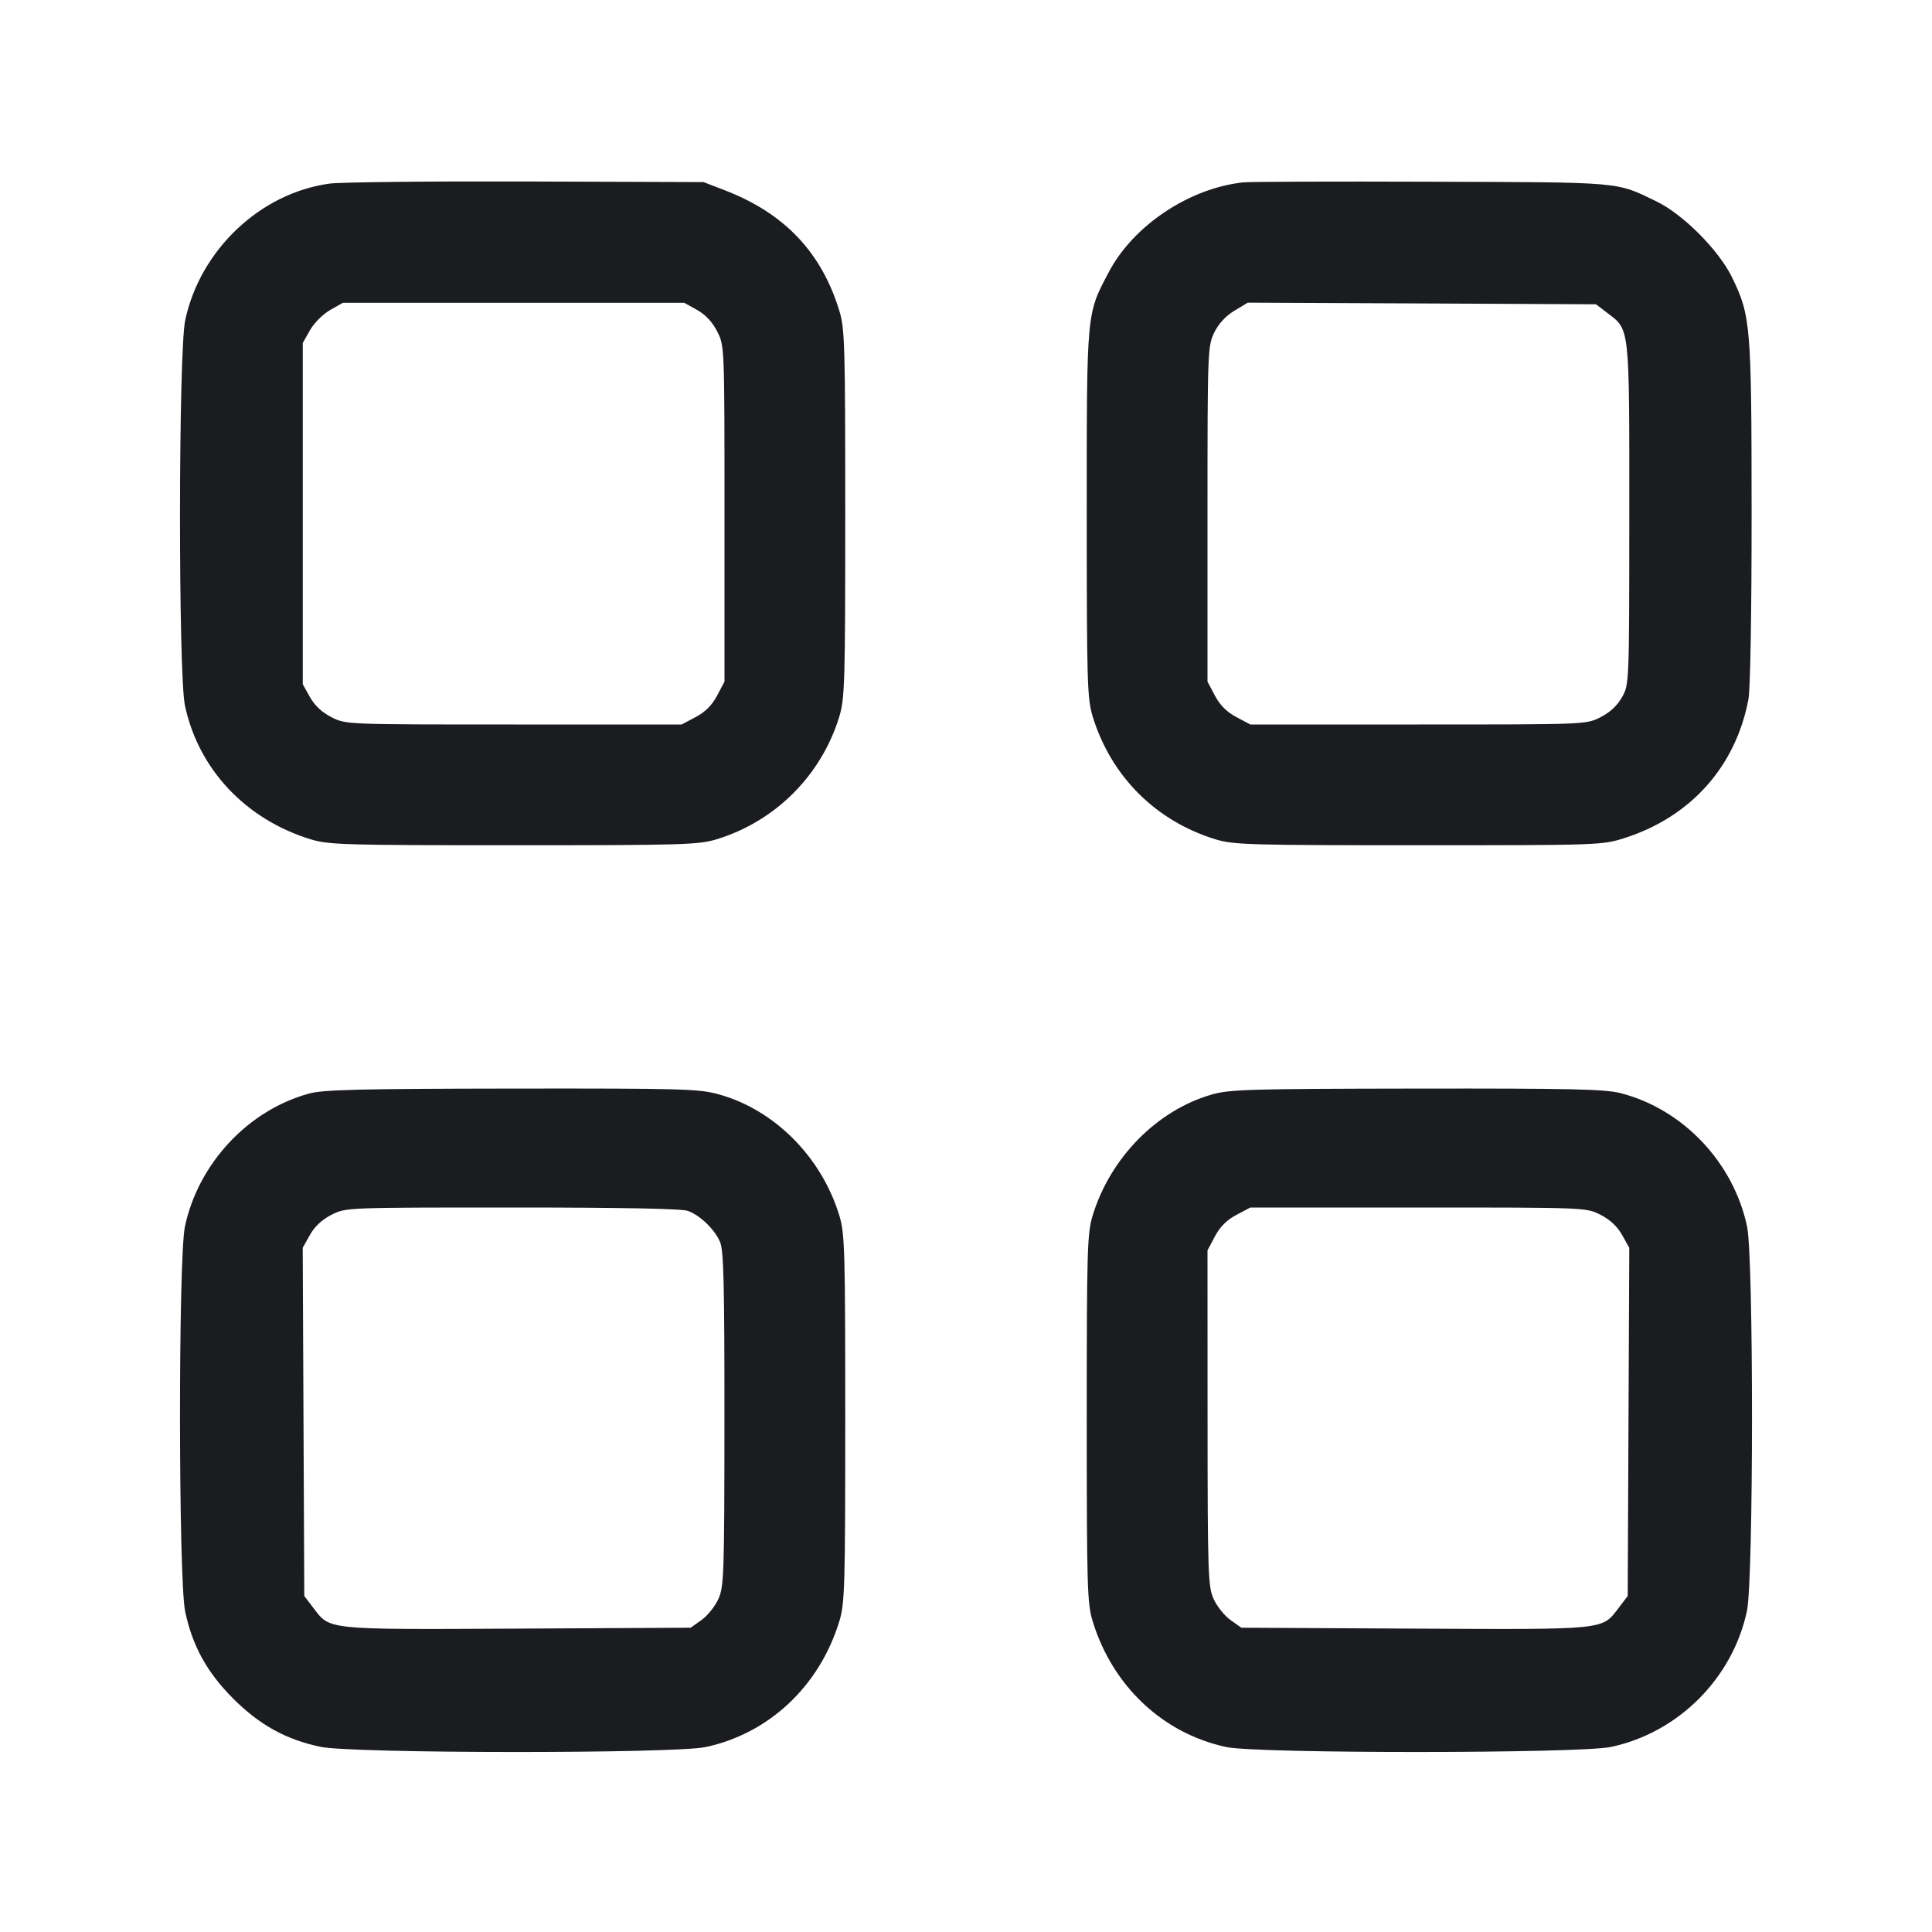 <svg width="32" height="32" viewBox="0 0 32 32" fill="none" xmlns="http://www.w3.org/2000/svg"><path d="M5.459 3.041 C 4.310 3.197,3.313 4.142,3.067 5.307 C 2.955 5.839,2.952 11.159,3.063 11.685 C 3.287 12.740,4.068 13.571,5.147 13.902 C 5.441 13.992,5.707 14.000,8.507 14.000 C 11.300 14.000,11.573 13.992,11.867 13.902 C 12.842 13.605,13.605 12.842,13.902 11.867 C 13.992 11.573,14.000 11.300,14.000 8.507 C 14.000 5.707,13.992 5.441,13.902 5.147 C 13.605 4.177,12.992 3.532,12.006 3.152 L 11.653 3.016 8.720 3.006 C 7.107 3.001,5.639 3.017,5.459 3.041 M20.587 3.021 C 19.692 3.120,18.771 3.736,18.365 4.507 C 17.993 5.212,18.000 5.135,18.000 8.507 C 18.000 11.306,18.008 11.572,18.098 11.867 C 18.402 12.858,19.142 13.598,20.133 13.902 C 20.428 13.992,20.694 14.000,23.493 14.000 C 26.493 14.000,26.538 13.998,26.907 13.881 C 28.005 13.530,28.752 12.693,28.960 11.579 C 28.991 11.410,29.013 10.143,29.012 8.486 C 29.011 5.388,28.998 5.226,28.685 4.588 C 28.464 4.139,27.878 3.551,27.440 3.338 C 26.759 3.007,26.900 3.020,23.707 3.010 C 22.093 3.004,20.689 3.009,20.587 3.021 M11.547 5.134 C 11.687 5.213,11.801 5.335,11.880 5.492 C 12.000 5.729,12.000 5.732,12.000 8.510 L 12.000 11.290 11.877 11.522 C 11.793 11.681,11.681 11.793,11.522 11.877 L 11.290 12.000 8.510 12.000 C 5.732 12.000,5.729 12.000,5.492 11.880 C 5.335 11.801,5.213 11.687,5.134 11.547 L 5.015 11.333 5.015 8.507 L 5.015 5.680 5.135 5.468 C 5.203 5.349,5.349 5.203,5.468 5.135 L 5.680 5.015 8.507 5.015 L 11.333 5.015 11.547 5.134 M26.623 5.184 C 26.997 5.469,26.987 5.377,26.986 8.515 C 26.985 11.333,26.985 11.333,26.866 11.547 C 26.787 11.687,26.665 11.801,26.508 11.880 C 26.271 12.000,26.268 12.000,23.490 12.000 L 20.710 12.000 20.478 11.877 C 20.319 11.793,20.207 11.681,20.123 11.522 L 20.000 11.290 20.000 8.515 C 20.000 5.811,20.003 5.735,20.111 5.510 C 20.183 5.362,20.301 5.233,20.445 5.147 L 20.667 5.013 23.551 5.026 L 26.435 5.040 26.623 5.184 M5.126 18.111 C 4.114 18.383,3.285 19.269,3.063 20.315 C 2.952 20.841,2.955 26.161,3.067 26.693 C 3.188 27.264,3.429 27.700,3.864 28.136 C 4.300 28.571,4.736 28.812,5.307 28.933 C 5.840 29.045,11.159 29.048,11.686 28.937 C 12.736 28.714,13.573 27.928,13.902 26.853 C 13.992 26.559,14.000 26.293,14.000 23.493 C 14.000 20.700,13.992 20.427,13.902 20.133 C 13.606 19.163,12.830 18.382,11.906 18.126 C 11.577 18.034,11.312 18.027,8.481 18.030 C 5.978 18.033,5.360 18.048,5.126 18.111 M20.070 18.129 C 19.165 18.388,18.389 19.176,18.098 20.133 C 18.008 20.427,18.000 20.700,18.000 23.493 C 18.000 26.293,18.008 26.559,18.098 26.853 C 18.427 27.928,19.264 28.714,20.314 28.937 C 20.834 29.047,26.161 29.045,26.682 28.935 C 27.798 28.698,28.698 27.798,28.935 26.682 C 29.045 26.161,29.047 20.834,28.937 20.315 C 28.713 19.257,27.881 18.376,26.851 18.108 C 26.586 18.039,26.061 18.027,23.469 18.030 C 20.699 18.034,20.368 18.043,20.070 18.129 M11.397 20.057 C 11.601 20.134,11.838 20.364,11.927 20.572 C 11.986 20.710,12.000 21.277,11.999 23.505 C 11.998 26.083,11.991 26.281,11.898 26.485 C 11.844 26.606,11.718 26.762,11.620 26.832 L 11.440 26.960 8.575 26.975 C 5.388 26.991,5.470 26.999,5.194 26.637 L 5.040 26.435 5.027 23.551 L 5.014 20.667 5.134 20.453 C 5.213 20.313,5.335 20.199,5.492 20.120 C 5.729 20.000,5.733 20.000,8.488 20.000 C 10.307 20.000,11.298 20.019,11.397 20.057 M26.508 20.120 C 26.665 20.199,26.787 20.313,26.866 20.453 L 26.986 20.667 26.973 23.551 L 26.960 26.435 26.806 26.637 C 26.530 26.999,26.612 26.991,23.425 26.975 L 20.560 26.960 20.380 26.832 C 20.282 26.762,20.156 26.606,20.102 26.485 C 20.009 26.281,20.002 26.082,20.001 23.488 L 20.000 20.710 20.123 20.478 C 20.207 20.319,20.319 20.207,20.478 20.123 L 20.710 20.000 23.490 20.000 C 26.268 20.000,26.271 20.000,26.508 20.120 " fill="#1A1C1F" stroke="none" fill-rule="evenodd"></path></svg>